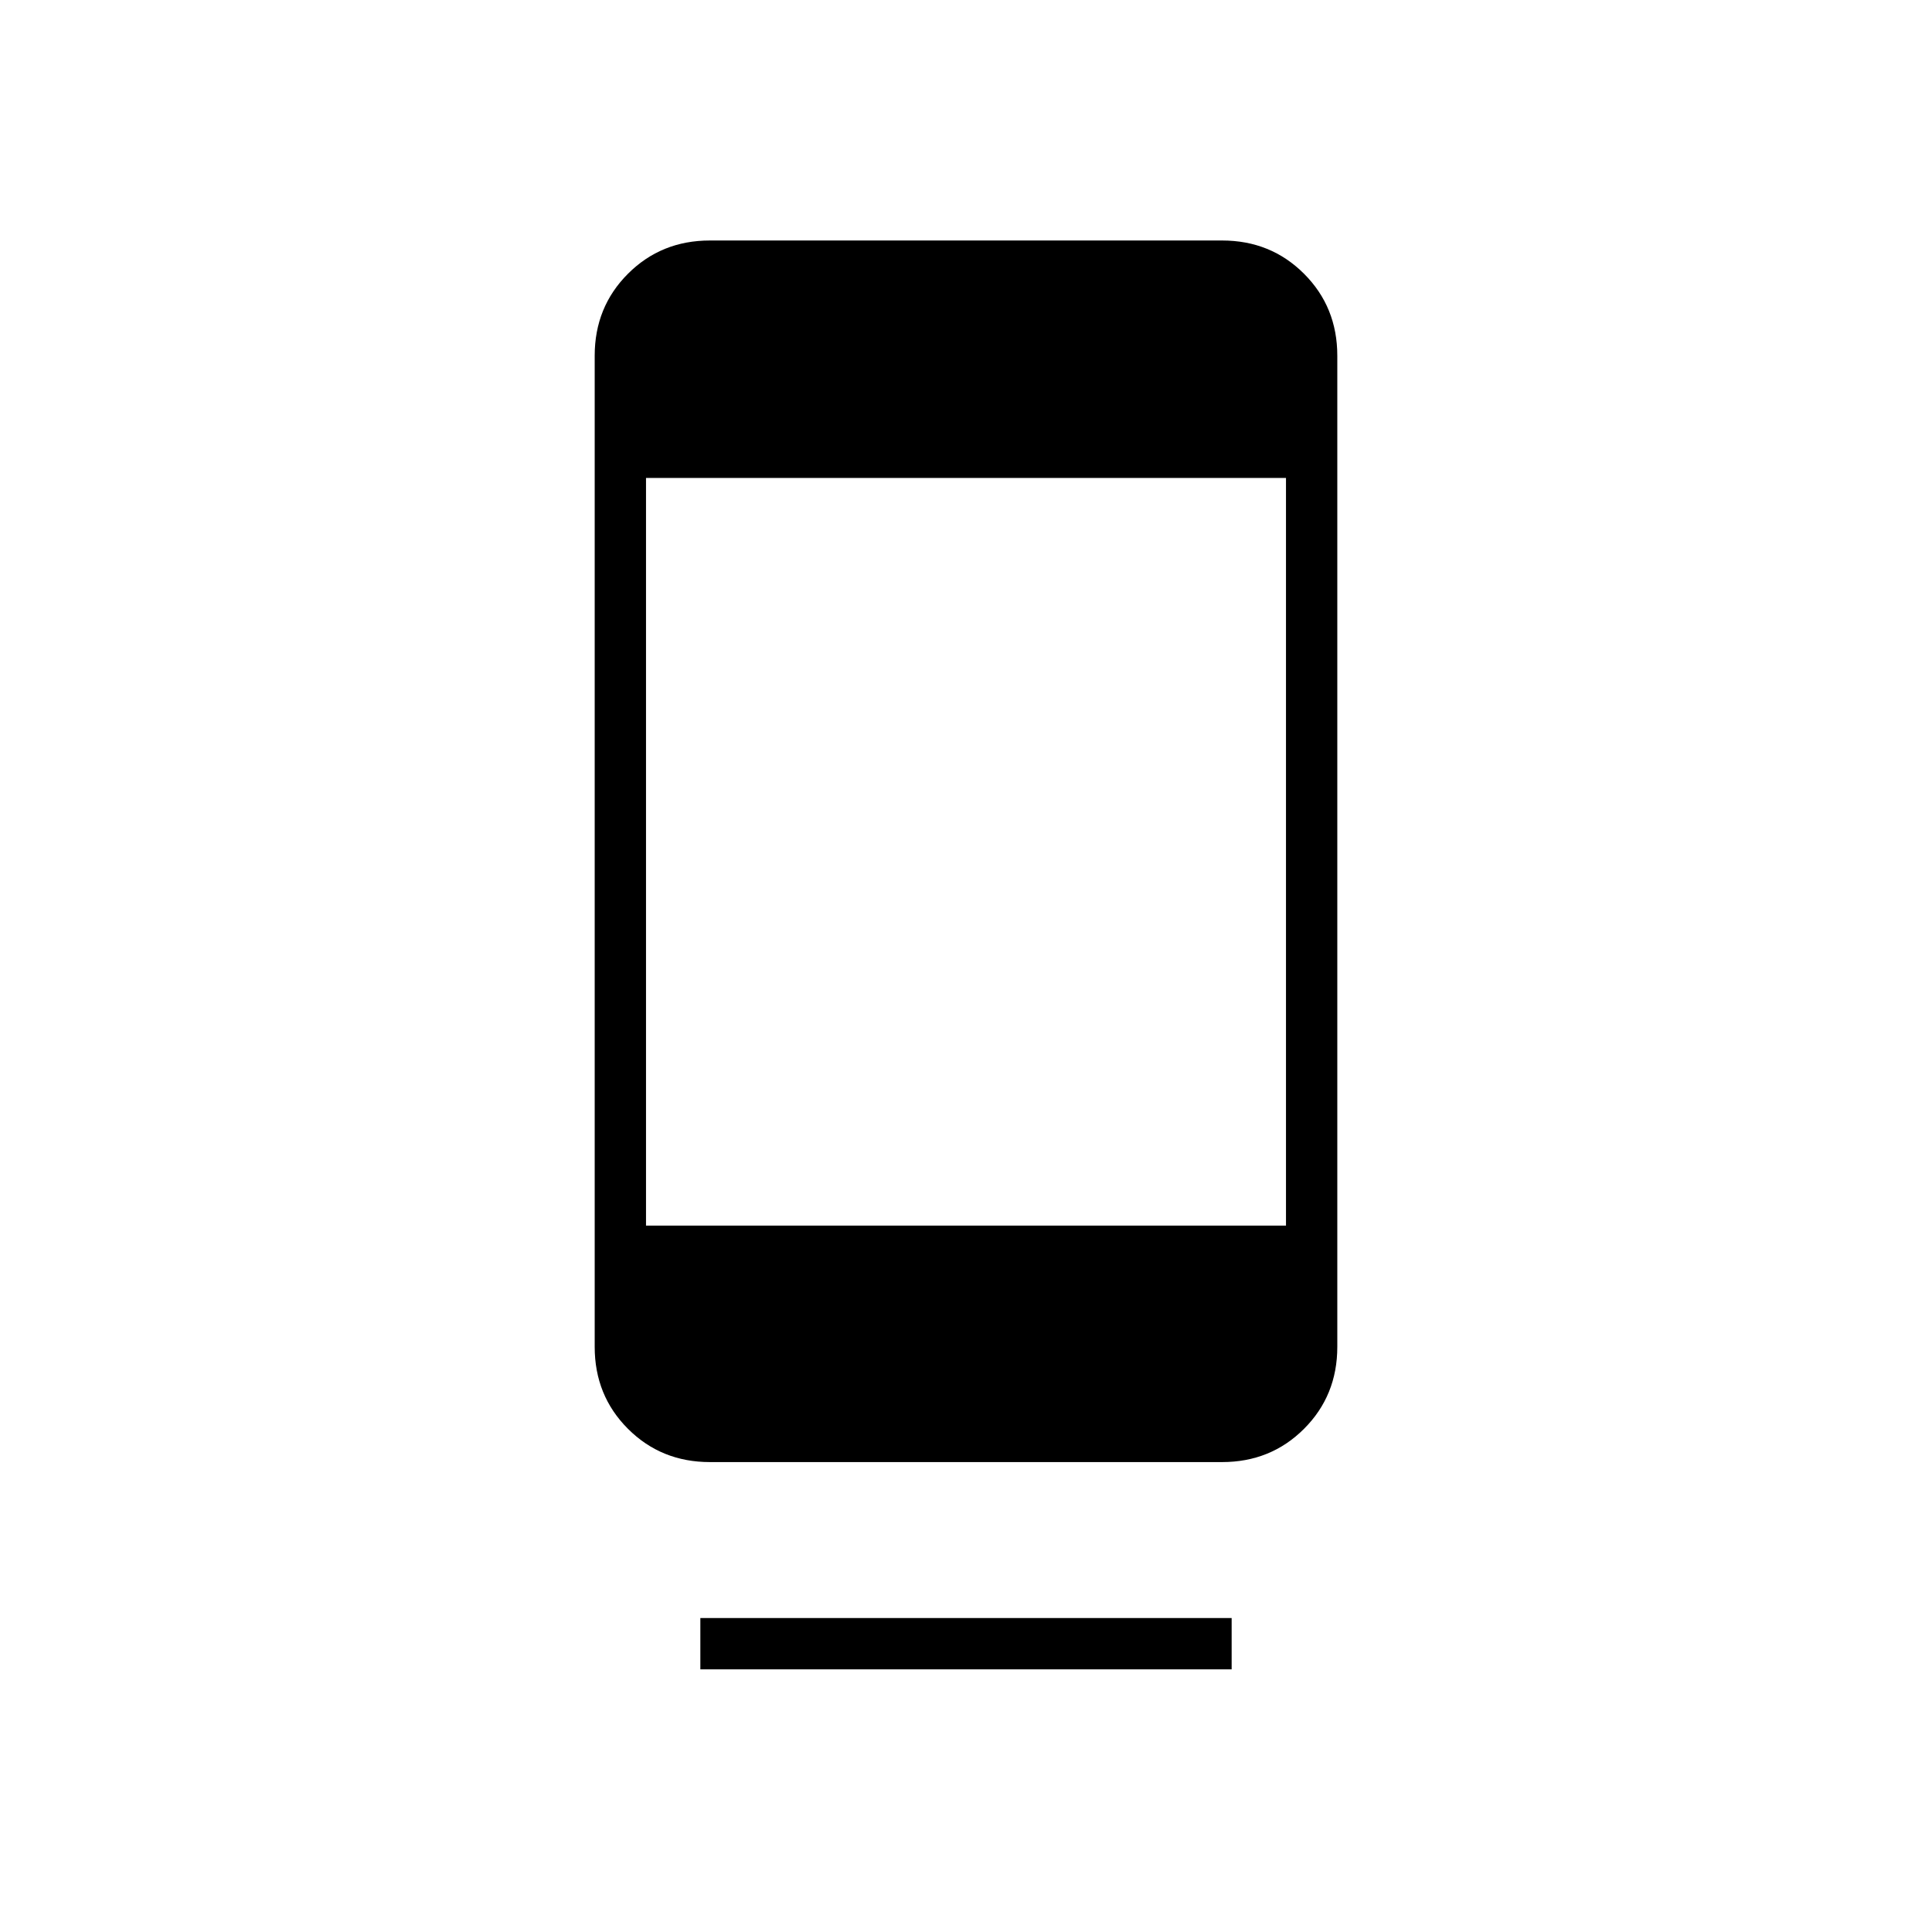<svg xmlns="http://www.w3.org/2000/svg" height="24" viewBox="0 -960 960 960" width="24"><path d="M348-130.5V-156h264v25.5H348Zm4.76-103q-24.2 0-40.73-16.53-16.53-16.53-16.53-40.73v-492.48q0-24.2 16.53-40.73 16.53-16.53 40.73-16.53h254.48q24.2 0 40.73 16.53 16.53 16.53 16.53 40.73v492.48q0 24.2-16.53 40.73-16.53 16.53-40.73 16.53H352.76ZM321-351h318v-371.5H321V-351Z"/></svg>